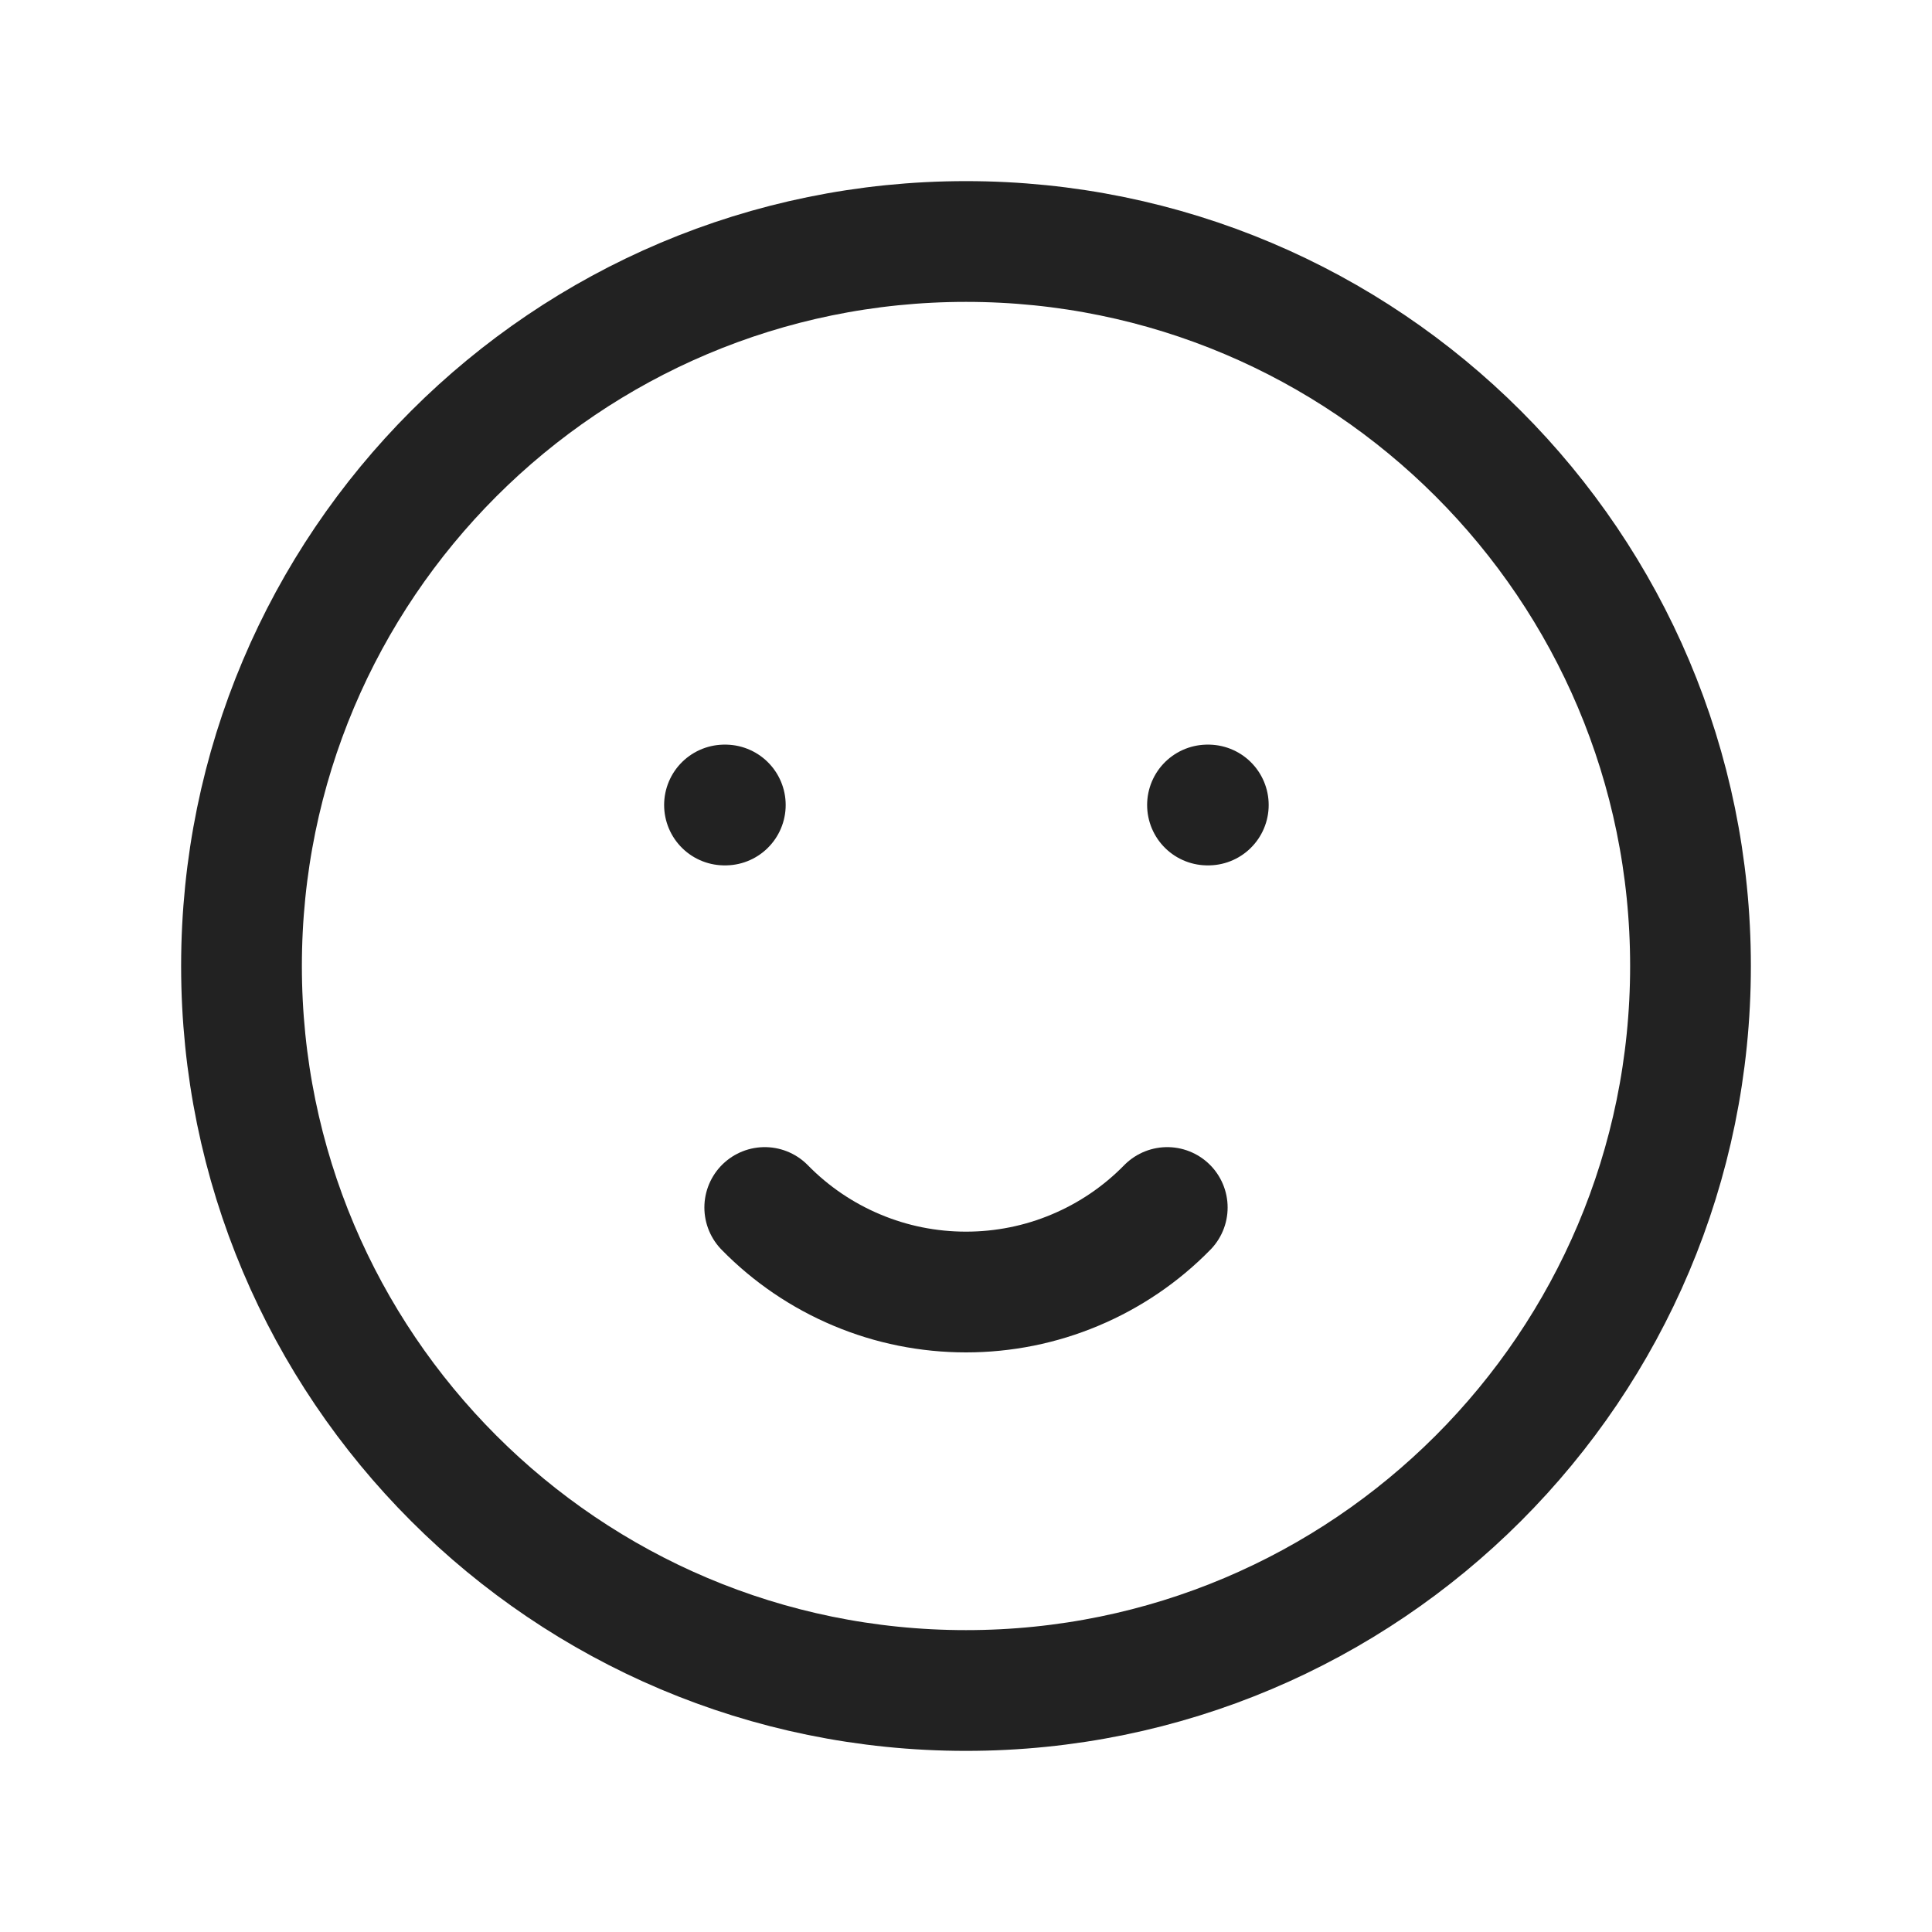 <svg width="24" height="24" viewBox="0 0 24 24" fill="none" xmlns="http://www.w3.org/2000/svg">
<path d="M9 10H9.01M15 10H15.01M9.5 15C9.826 15.333 10.215 15.597 10.644 15.777C11.073 15.958 11.534 16.05 12 16.05C12.466 16.05 12.927 15.958 13.356 15.777C13.785 15.597 14.174 15.333 14.5 15M21 12C21 16.971 16.971 21 12 21C7.029 21 3 16.971 3 12C3 7.029 7.029 3 12 3C16.971 3 21 7.029 21 12Z" stroke="#222222" stroke-width="1.5" stroke-linecap="round" stroke-linejoin="round"/>
</svg>

